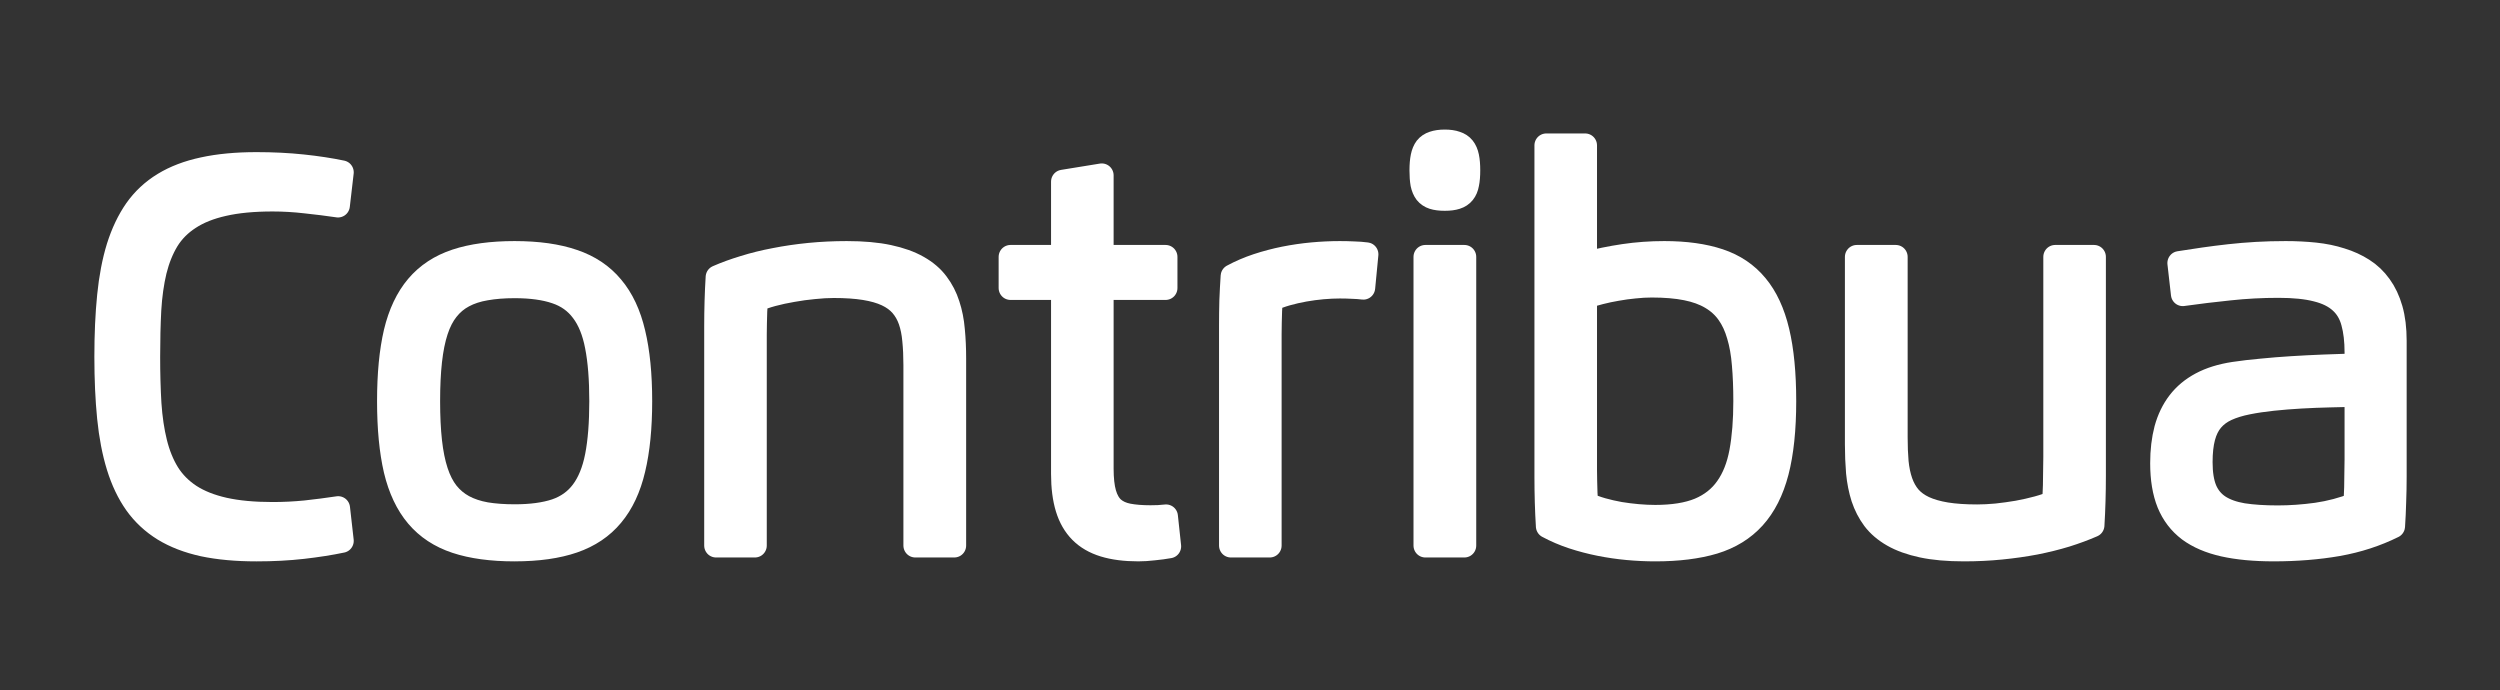 <?xml version="1.0" encoding="UTF-8" standalone="no"?>
<!-- Created with Inkscape (http://www.inkscape.org/) -->

<svg
   xmlns:dc="http://purl.org/dc/elements/1.1/"
   xmlns:cc="http://creativecommons.org/ns#"
   xmlns:rdf="http://www.w3.org/1999/02/22-rdf-syntax-ns#"
   xmlns:svg="http://www.w3.org/2000/svg"
   xmlns="http://www.w3.org/2000/svg"
   xmlns:sodipodi="http://sodipodi.sourceforge.net/DTD/sodipodi-0.dtd"
   xmlns:inkscape="http://www.inkscape.org/namespaces/inkscape"
   width="297mm"
   height="82mm"
   viewBox="0 0 1052.362 290.551"
   id="svg2"
   version="1.1"
   inkscape:version="0.91 r13725"
   sodipodi:docname="contribua-logo.svg"
   inkscape:export-filename="/home/lamm/Projetos/pedal-teste/contribua-logo.png"
   inkscape:export-xdpi="90"
   inkscape:export-ydpi="90">
  <rect x="0" y="0" width="1052.362" height="290.551" fill="#333333" stroke="none"/>
  <defs
     id="defs4" />
  <sodipodi:namedview
     id="base"
     pagecolor="#ffffff"
     bordercolor="#666666"
     borderopacity="1.0"
     inkscape:pageopacity="0.0"
     inkscape:pageshadow="2"
     inkscape:zoom="0.5"
     inkscape:cx="917.1811"
     inkscape:cy="421.52028"
     inkscape:document-units="px"
     inkscape:current-layer="layer1"
     showgrid="false"
     inkscape:window-width="1920"
     inkscape:window-height="1024"
     inkscape:window-x="0"
     inkscape:window-y="30"
     inkscape:window-maximized="1" />
  <g
     inkscape:label="Camada 1"
     inkscape:groupmode="layer"
     id="layer1"
     transform="translate(0,-761.811)">
    <g
       style="font-style:normal;font-weight:normal;font-size:40px;line-height:125%;font-family:sans-serif;letter-spacing:0px;word-spacing:0px;fill:#ffffff;fill-opacity:1;stroke:#ffffff;stroke-width:1.766;stroke-linecap:round;stroke-linejoin:round;stroke-miterlimit:4;stroke-dasharray:none;stroke-opacity:1"
       id="text3336"
       transform="matrix(5.64,0,0,5.685,4944.867,-3172.018)">
      <path
         d="m -851.231,732.014 q -1.332,0.276 -2.928,0.456 -1.596,0.18 -3.444,0.18 -2.256,0 -3.972,-0.36 -1.704,-0.372 -2.952,-1.128 -1.248,-0.768 -2.076,-1.92 -0.828,-1.164 -1.32,-2.748 -0.492,-1.584 -0.696,-3.6 -0.204,-2.028 -0.204,-4.512 0,-2.484 0.204,-4.5 0.204,-2.028 0.696,-3.612 0.504,-1.584 1.32,-2.748 0.828,-1.164 2.076,-1.92 1.248,-0.756 2.952,-1.116 1.716,-0.372 3.972,-0.372 1.824,0 3.432,0.168 1.608,0.168 2.94,0.444 l -0.288,2.46 q -1.152,-0.168 -2.412,-0.3 -1.248,-0.144 -2.472,-0.144 -2.148,0 -3.672,0.348 -1.512,0.336 -2.544,1.008 -1.032,0.66 -1.644,1.644 -0.6,0.984 -0.924,2.28 -0.312,1.296 -0.408,2.892 -0.084,1.584 -0.084,3.468 0,1.884 0.096,3.48 0.108,1.596 0.432,2.892 0.324,1.296 0.936,2.28 0.624,0.984 1.656,1.656 1.032,0.66 2.532,0.996 1.512,0.336 3.624,0.336 1.236,0 2.46,-0.12 1.224,-0.132 2.436,-0.312 l 0.276,2.424 z"
         style="font-style:normal;font-variant:normal;font-weight:normal;font-stretch:normal;font-family:FlexoW01-Regular;-inkscape-font-specification:FlexoW01-Regular;fill:#ffffff;stroke:#ffffff;stroke-width:1.766;stroke-linecap:round;stroke-linejoin:round;stroke-miterlimit:4;stroke-dasharray:none;stroke-opacity:1"
         id="path3345"
         inkscape:connector-curvature="0" />
      <path
         d="m -838.34,732.65 q -2.58,0 -4.368,-0.588 -1.788,-0.588 -2.904,-1.896 -1.116,-1.308 -1.62,-3.396 -0.492,-2.1 -0.492,-5.101 0,-3 0.492,-5.089 0.504,-2.088 1.62,-3.396 1.116,-1.308 2.904,-1.896 1.788,-0.588 4.368,-0.588 2.592,0 4.38,0.612 1.788,0.6 2.892,1.92 1.116,1.308 1.608,3.396 0.504,2.088 0.504,5.04 0,2.94 -0.504,5.029 -0.492,2.088 -1.608,3.408 -1.104,1.32 -2.892,1.932 -1.788,0.612 -4.38,0.612 z m 0,-2.46 q 1.836,0 3.072,-0.408 1.236,-0.42 1.98,-1.404 0.756,-0.996 1.08,-2.628 0.324,-1.644 0.324,-4.08 0,-2.436 -0.324,-4.068 -0.312,-1.632 -1.068,-2.616 -0.744,-0.996 -1.98,-1.404 -1.236,-0.42 -3.084,-0.42 -1.2,0 -2.148,0.168 -0.948,0.156 -1.668,0.54 -0.708,0.372 -1.212,1.008 -0.504,0.624 -0.816,1.572 -0.312,0.948 -0.456,2.244 -0.144,1.284 -0.144,2.976 0,1.692 0.144,2.988 0.144,1.284 0.456,2.232 0.312,0.948 0.816,1.584 0.504,0.624 1.212,1.008 0.72,0.384 1.668,0.552 0.948,0.156 2.148,0.156 z"
         style="font-style:normal;font-variant:normal;font-weight:normal;font-stretch:normal;font-family:FlexoW01-Regular;-inkscape-font-specification:FlexoW01-Regular;fill:#ffffff;stroke:#ffffff;stroke-width:1.766;stroke-linecap:round;stroke-linejoin:round;stroke-miterlimit:4;stroke-dasharray:none;stroke-opacity:1"
         id="path3347"
         inkscape:connector-curvature="0" />
      <path
         d="m -820.404,732.362 -2.904,0 0,-16.226 q 0,-1.884 0.108,-3.648 0.912,-0.396 1.992,-0.72 1.08,-0.336 2.304,-0.564 1.224,-0.24 2.568,-0.372 1.344,-0.132 2.784,-0.132 1.824,0 3.12,0.276 1.308,0.276 2.196,0.78 0.9,0.504 1.428,1.212 0.54,0.708 0.816,1.572 0.288,0.864 0.372,1.86 0.096,0.996 0.096,2.076 l 0,13.885 -2.916,0 0,-13.357 q 0,-1.008 -0.084,-1.836 -0.072,-0.828 -0.3,-1.476 -0.228,-0.648 -0.648,-1.128 -0.42,-0.48 -1.092,-0.792 -0.672,-0.312 -1.644,-0.468 -0.972,-0.156 -2.316,-0.156 -0.672,0 -1.476,0.084 -0.792,0.072 -1.596,0.216 -0.792,0.132 -1.512,0.324 -0.708,0.192 -1.212,0.42 -0.024,0.384 -0.048,0.816 -0.012,0.42 -0.024,0.864 0,0.432 -0.012,0.864 0,0.432 0,0.804 l 0,14.821 z"
         style="font-style:normal;font-variant:normal;font-weight:normal;font-stretch:normal;font-family:FlexoW01-Regular;-inkscape-font-specification:FlexoW01-Regular;fill:#ffffff;stroke:#ffffff;stroke-width:1.766;stroke-linecap:round;stroke-linejoin:round;stroke-miterlimit:4;stroke-dasharray:none;stroke-opacity:1"
         id="path3349"
         inkscape:connector-curvature="0" />
      <path
         d="m -794.517,704.951 0,6.037 4.764,0 0,2.304 -4.764,0 0,13.369 q 0,1.14 0.204,1.848 0.204,0.708 0.636,1.104 0.444,0.384 1.128,0.516 0.696,0.132 1.668,0.132 0.3,0 0.588,-0.012 0.288,-0.024 0.576,-0.048 l 0.24,2.22 q -0.54,0.096 -1.164,0.156 -0.612,0.072 -1.152,0.072 -1.476,0 -2.544,-0.324 -1.068,-0.324 -1.752,-1.008 -0.684,-0.684 -1.008,-1.74 -0.324,-1.056 -0.324,-2.52 l 0,-13.765 -3.912,0 0,-2.304 3.912,0 0,-5.569 2.904,-0.468 z"
         style="font-style:normal;font-variant:normal;font-weight:normal;font-stretch:normal;font-family:FlexoW01-Regular;-inkscape-font-specification:FlexoW01-Regular;fill:#ffffff;stroke:#ffffff;stroke-width:1.766;stroke-linecap:round;stroke-linejoin:round;stroke-miterlimit:4;stroke-dasharray:none;stroke-opacity:1"
         id="path3351"
         inkscape:connector-curvature="0" />
      <path
         d="m -784.883,732.362 0,-16.298 q 0,-0.936 0.024,-1.848 0.036,-0.912 0.096,-1.8 0.876,-0.468 1.86,-0.792 0.996,-0.324 2.016,-0.528 1.032,-0.204 2.076,-0.3 1.056,-0.096 2.064,-0.096 0.54,0 1.032,0.024 0.492,0.012 0.96,0.072 l -0.24,2.472 q -0.396,-0.048 -0.828,-0.06 -0.432,-0.024 -0.924,-0.024 -0.612,0 -1.296,0.06 -0.672,0.06 -1.356,0.18 -0.672,0.12 -1.32,0.3 -0.636,0.18 -1.176,0.432 -0.024,0.384 -0.048,0.816 -0.012,0.42 -0.024,0.864 0,0.444 -0.012,0.876 0,0.432 0,0.804 l 0,14.845 -2.904,0 z"
         style="font-style:normal;font-variant:normal;font-weight:normal;font-stretch:normal;font-family:FlexoW01-Regular;-inkscape-font-specification:FlexoW01-Regular;fill:#ffffff;stroke:#ffffff;stroke-width:1.766;stroke-linecap:round;stroke-linejoin:round;stroke-miterlimit:4;stroke-dasharray:none;stroke-opacity:1"
         id="path3353"
         inkscape:connector-curvature="0" />
      <path
         d="m -768.917,706.692 q -0.528,0 -0.864,-0.108 -0.336,-0.108 -0.54,-0.36 -0.192,-0.252 -0.276,-0.648 -0.072,-0.408 -0.072,-0.996 0,-0.588 0.084,-0.996 0.084,-0.408 0.276,-0.66 0.204,-0.252 0.54,-0.36 0.348,-0.12 0.852,-0.12 0.504,0 0.84,0.12 0.348,0.108 0.552,0.36 0.204,0.252 0.288,0.66 0.084,0.408 0.084,0.996 0,0.588 -0.084,0.996 -0.072,0.396 -0.276,0.648 -0.204,0.252 -0.552,0.36 -0.336,0.108 -0.852,0.108 z m -1.452,4.296 2.916,0 0,21.374 -2.916,0 0,-21.374 z"
         style="font-style:normal;font-variant:normal;font-weight:normal;font-stretch:normal;font-family:FlexoW01-Regular;-inkscape-font-specification:FlexoW01-Regular;fill:#ffffff;stroke:#ffffff;stroke-width:1.766;stroke-linecap:round;stroke-linejoin:round;stroke-miterlimit:4;stroke-dasharray:none;stroke-opacity:1"
         id="path3355"
         inkscape:connector-curvature="0" />
      <path
         d="m -761.343,702.731 2.904,0 0,8.773 q 1.416,-0.372 2.892,-0.588 1.476,-0.216 3.012,-0.216 2.388,0 4.092,0.564 1.704,0.564 2.784,1.86 1.08,1.284 1.584,3.384 0.504,2.1 0.504,5.161 0,3.12 -0.552,5.233 -0.552,2.1 -1.728,3.384 -1.164,1.272 -2.988,1.824 -1.824,0.54 -4.368,0.54 -1.008,0 -2.064,-0.096 -1.044,-0.096 -2.076,-0.3 -1.032,-0.204 -2.028,-0.528 -0.984,-0.324 -1.86,-0.792 -0.108,-1.764 -0.108,-3.648 l 0,-24.554 z m 2.904,23.186 q 0,0.384 0,0.816 0.012,0.42 0.012,0.864 0.012,0.432 0.024,0.864 0.024,0.432 0.048,0.816 0.54,0.252 1.176,0.432 0.648,0.18 1.32,0.3 0.672,0.108 1.344,0.168 0.684,0.06 1.308,0.06 1.992,0 3.288,-0.528 1.296,-0.54 2.052,-1.608 0.768,-1.068 1.068,-2.676 0.3,-1.608 0.3,-3.756 0,-1.5 -0.108,-2.712 -0.096,-1.212 -0.384,-2.16 -0.276,-0.96 -0.768,-1.644 -0.492,-0.696 -1.272,-1.152 -0.768,-0.456 -1.86,-0.672 -1.092,-0.216 -2.58,-0.216 -0.612,0 -1.284,0.072 -0.66,0.06 -1.32,0.18 -0.648,0.108 -1.26,0.264 -0.612,0.156 -1.104,0.324 l 0,11.965 z"
         style="font-style:normal;font-variant:normal;font-weight:normal;font-stretch:normal;font-family:FlexoW01-Regular;-inkscape-font-specification:FlexoW01-Regular;fill:#ffffff;stroke:#ffffff;stroke-width:1.766;stroke-linecap:round;stroke-linejoin:round;stroke-miterlimit:4;stroke-dasharray:none;stroke-opacity:1"
         id="path3357"
         inkscape:connector-curvature="0" />
      <path
         d="m -738.17,710.988 2.916,0 0,13.357 q 0,1.008 0.072,1.836 0.084,0.828 0.312,1.476 0.228,0.648 0.636,1.128 0.42,0.48 1.092,0.792 0.684,0.312 1.644,0.468 0.972,0.156 2.316,0.156 0.66,0 1.452,-0.072 0.792,-0.084 1.572,-0.216 0.792,-0.144 1.5,-0.336 0.708,-0.192 1.212,-0.42 0.024,-0.372 0.036,-0.804 0.024,-0.432 0.024,-0.864 0.012,-0.444 0.012,-0.864 0.012,-0.432 0.012,-0.816 l 0,-14.821 2.904,0 0,16.226 q 0,1.884 -0.108,3.648 -0.912,0.396 -1.992,0.732 -1.068,0.324 -2.292,0.564 -1.212,0.228 -2.556,0.36 -1.332,0.132 -2.76,0.132 -1.824,0 -3.12,-0.276 -1.296,-0.276 -2.184,-0.78 -0.888,-0.504 -1.428,-1.212 -0.528,-0.708 -0.816,-1.572 -0.276,-0.864 -0.372,-1.86 -0.084,-0.996 -0.084,-2.076 l 0,-13.885 z"
         style="font-style:normal;font-variant:normal;font-weight:normal;font-stretch:normal;font-family:FlexoW01-Regular;-inkscape-font-specification:FlexoW01-Regular;fill:#ffffff;stroke:#ffffff;stroke-width:1.766;stroke-linecap:round;stroke-linejoin:round;stroke-miterlimit:4;stroke-dasharray:none;stroke-opacity:1"
         id="path3359"
         inkscape:connector-curvature="0" />
      <path
         d="m -714.102,711.444 q 0.912,-0.144 1.836,-0.276 0.936,-0.132 1.908,-0.24 0.984,-0.108 2.016,-0.168 1.044,-0.06 2.184,-0.06 1.14,0 2.184,0.108 1.044,0.108 1.944,0.396 0.912,0.276 1.644,0.744 0.744,0.468 1.272,1.2 0.528,0.72 0.816,1.716 0.288,0.996 0.288,2.328 l 0,10.093 q 0,0.936 -0.036,1.848 -0.024,0.912 -0.084,1.8 -1.896,0.936 -4.128,1.332 -2.232,0.384 -4.8,0.384 -2.148,0 -3.72,-0.348 -1.56,-0.348 -2.592,-1.104 -1.02,-0.768 -1.524,-1.98 -0.492,-1.212 -0.492,-2.952 0,-1.392 0.3,-2.52 0.312,-1.128 0.96,-1.968 0.648,-0.84 1.668,-1.38 1.02,-0.54 2.448,-0.756 0.972,-0.144 2.064,-0.24 1.092,-0.108 2.256,-0.18 1.164,-0.072 2.376,-0.12 1.212,-0.048 2.436,-0.084 l 0,-0.948 q 0,-1.308 -0.264,-2.244 -0.252,-0.936 -0.912,-1.524 -0.66,-0.6 -1.788,-0.876 -1.116,-0.288 -2.856,-0.288 -1.86,0 -3.648,0.192 -1.776,0.18 -3.492,0.42 l -0.264,-2.304 z m 1.608,14.749 q 0,1.236 0.324,2.028 0.336,0.792 1.032,1.248 0.708,0.456 1.788,0.636 1.092,0.168 2.604,0.168 1.404,0 2.904,-0.204 1.5,-0.216 2.88,-0.756 0.024,-0.384 0.036,-0.816 0.024,-0.432 0.024,-0.864 0.012,-0.444 0.012,-0.864 0.012,-0.432 0.012,-0.816 l 0,-4.752 q -0.924,0.024 -1.992,0.048 -1.056,0.024 -2.136,0.084 -1.08,0.06 -2.112,0.168 -1.032,0.108 -1.872,0.276 -0.912,0.18 -1.572,0.48 -0.66,0.3 -1.092,0.804 -0.432,0.504 -0.636,1.272 -0.204,0.756 -0.204,1.86 z"
         style="font-style:normal;font-variant:normal;font-weight:normal;font-stretch:normal;font-family:FlexoW01-Regular;-inkscape-font-specification:FlexoW01-Regular;fill:#ffffff;stroke:#ffffff;stroke-width:1.766;stroke-linecap:round;stroke-linejoin:round;stroke-miterlimit:4;stroke-dasharray:none;stroke-opacity:1"
         id="path3361"
         inkscape:connector-curvature="0" />
    </g>
  </g>
</svg>
